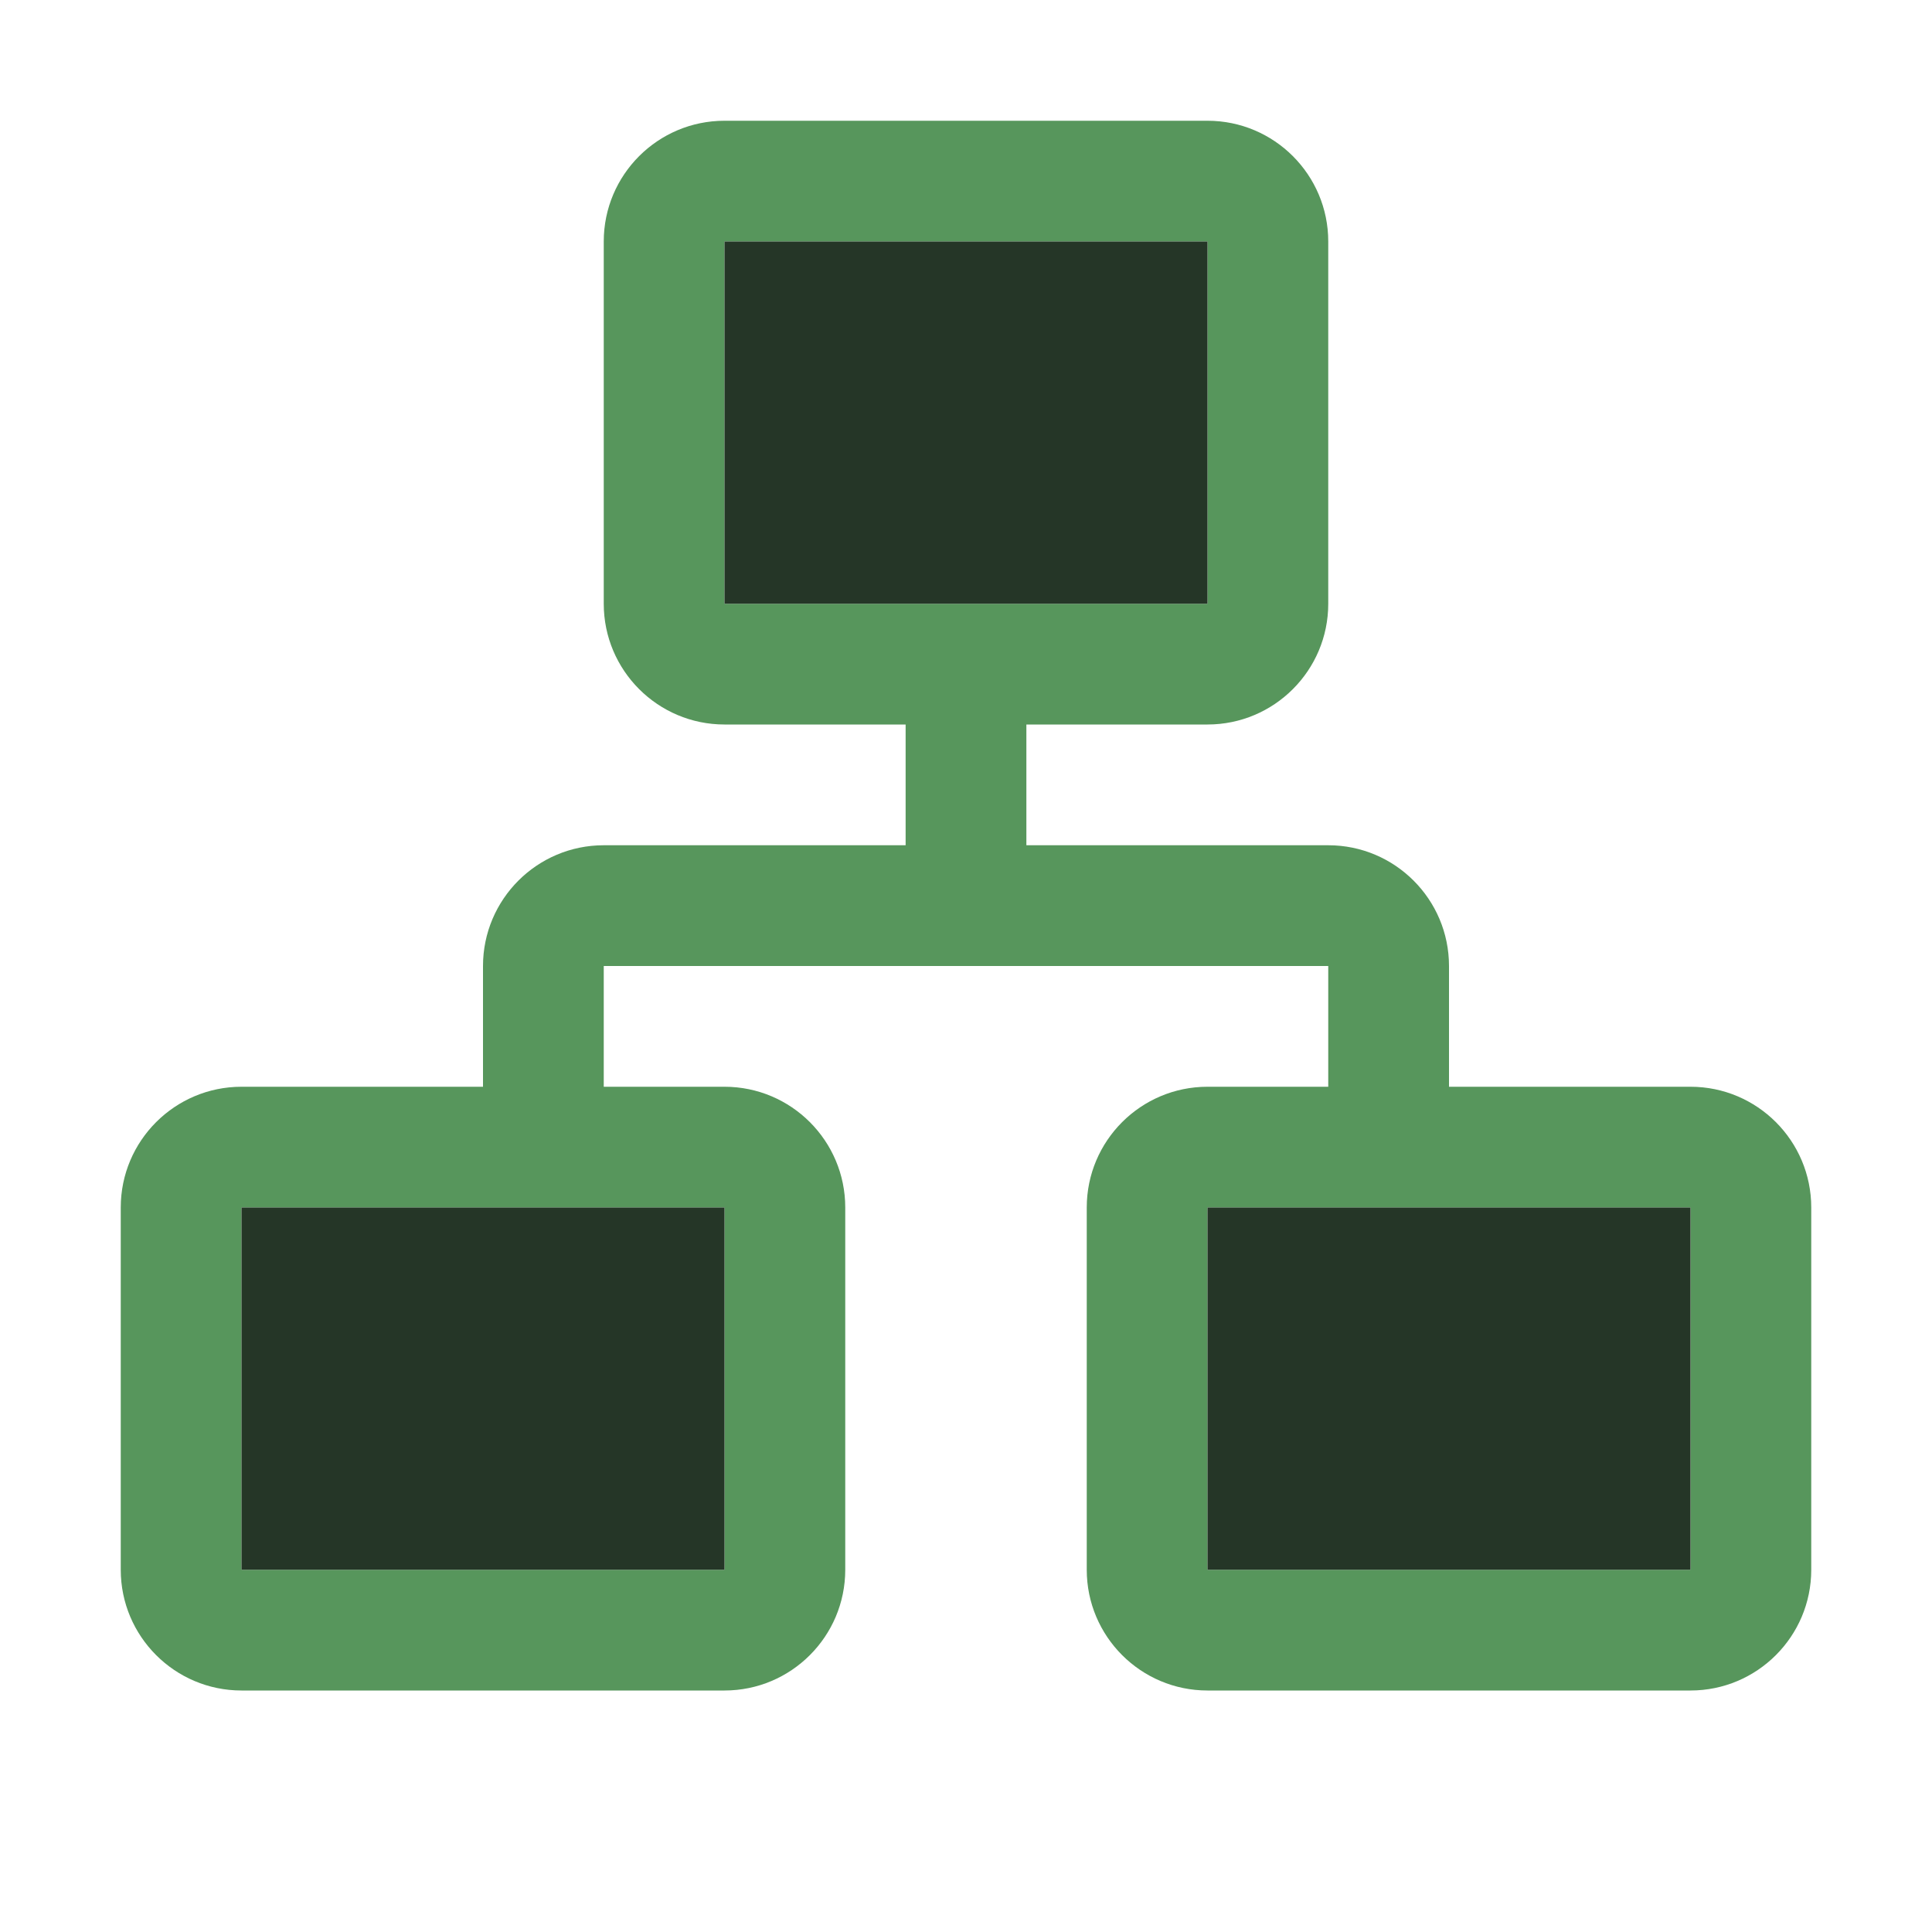 <svg width="16" height="16" viewBox="0 0 16 16" fill="none" xmlns="http://www.w3.org/2000/svg">
<path fill-rule="evenodd" clip-rule="evenodd" d="M6 1C5.448 1 5 1.448 5 2V5C5 5.552 5.448 6 6 6H7.5V7H5C4.448 7 4 7.448 4 8V9H2C1.448 9 1 9.448 1 10V13C1 13.552 1.448 14 2 14H6C6.552 14 7 13.552 7 13V10C7 9.448 6.552 9 6 9H5V8H11V9H10C9.448 9 9 9.448 9 10V13C9 13.552 9.448 14 10 14H14C14.552 14 15 13.552 15 13V10C15 9.448 14.552 9 14 9H12V8C12 7.448 11.552 7 11 7H8.5V6H10C10.552 6 11 5.552 11 5V2C11 1.448 10.552 1 10 1H6ZM6 2H10V5H6V2ZM6 13V10H2V13H6ZM14 13V10H10V13H14Z" fill="#57965C"/>
<path fill-rule="evenodd" clip-rule="evenodd" d="M10 2H6V5H10V2ZM2 10H6V13H2V10ZM10 10H14V13H10V10Z" fill="#253627"/>
</svg>
